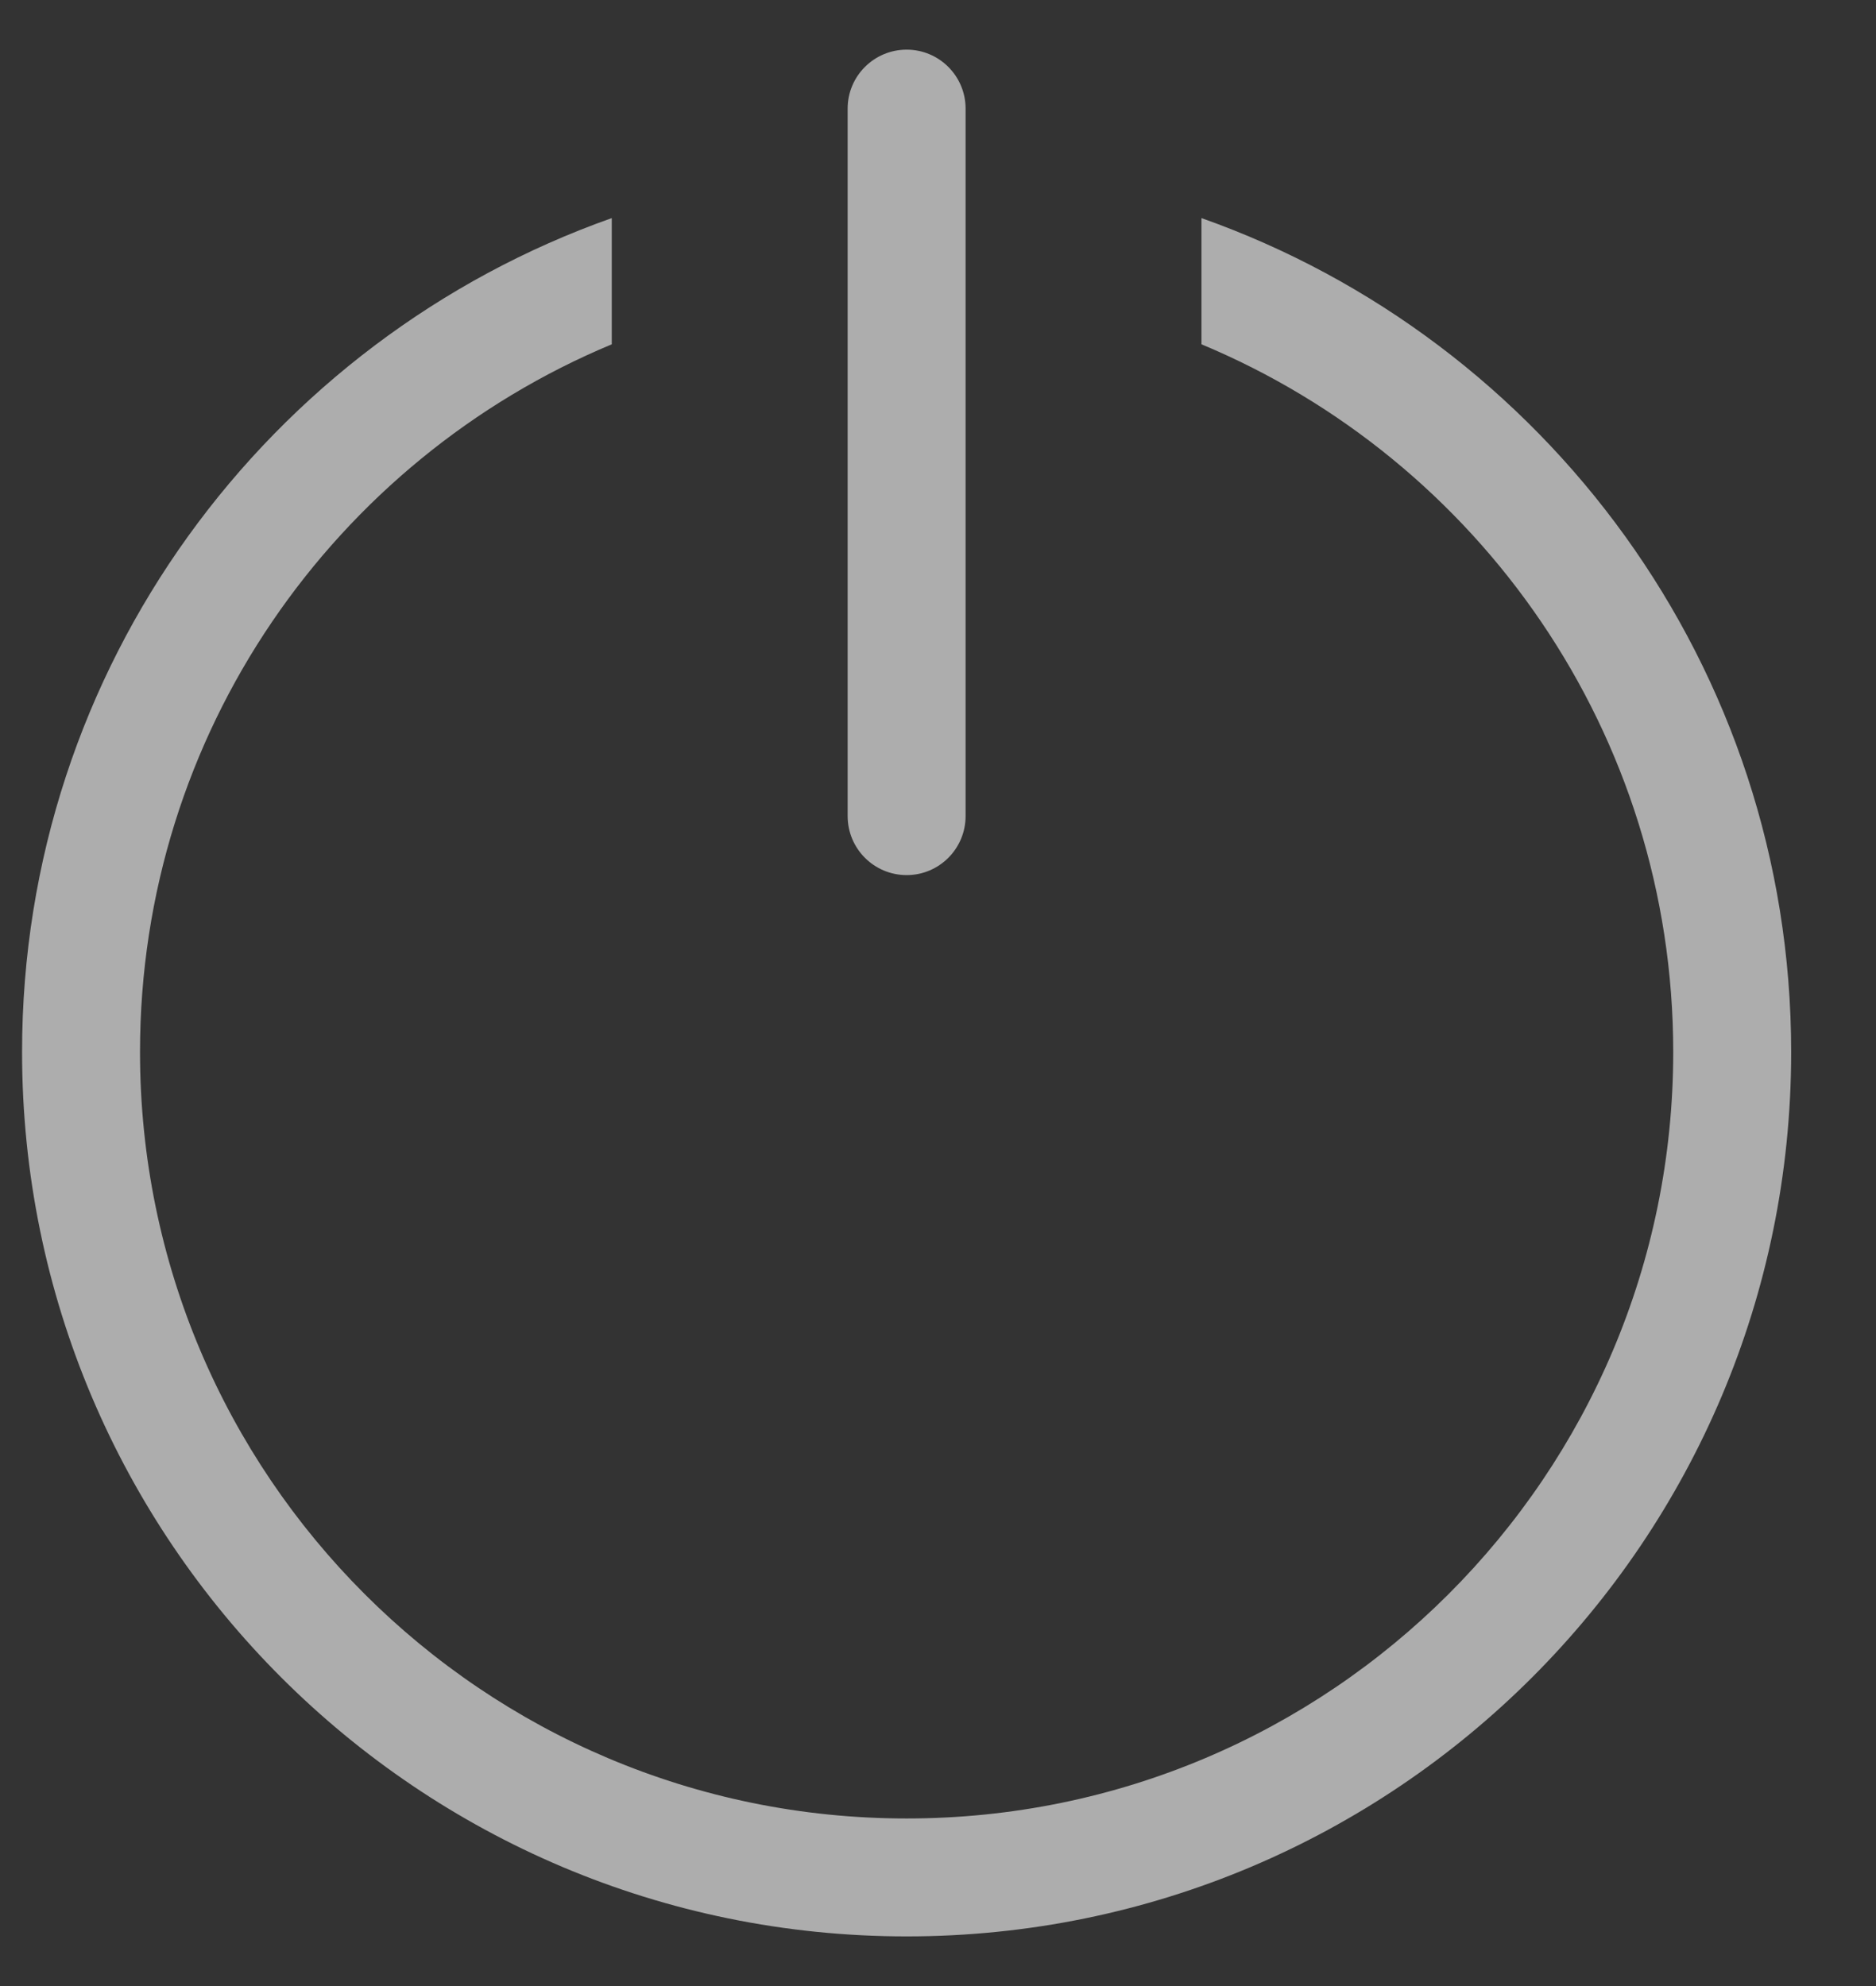 <?xml version="1.0" encoding="utf-8" ?>
<svg xmlns="http://www.w3.org/2000/svg" xmlns:xlink="http://www.w3.org/1999/xlink" width="17" height="18">
	<rect width="100%" height="100%" fill="#333333" stroke="none"/>
	<defs>
		<clipPath id="clip_0">
			<rect x="-436.8" y="-135.4" width="1368" height="380" clip-rule="evenodd"/>
		</clipPath>
	</defs>
	<g clip-path="url(#clip_0)">
		<path fill="rgb(255,255,255)" fill-opacity="0.6" stroke="none" transform="matrix(0.95 0 0 0.95 0.2 0.45)" d="M8.438 7.875C8.748 7.875 9 7.623 9 7.312L9 0.562C9 0.252 8.748 0 8.438 0C8.127 0 7.875 0.252 7.875 0.562L7.875 7.312C7.875 7.623 8.127 7.875 8.438 7.875L8.438 7.875C8.748 7.875 9 7.623 9 7.312L9 0.562C9 0.252 8.748 0 8.438 0C8.127 0 7.875 0.252 7.875 0.562L7.875 7.312C7.875 7.623 8.127 7.875 8.438 7.875M11.25 1.607L11.25 2.811C13.893 3.913 15.75 6.521 15.75 9.563C15.75 13.601 12.476 16.875 8.438 16.875C4.399 16.875 1.125 13.601 1.125 9.563C1.125 6.521 2.982 3.913 5.625 2.811L5.625 1.607C2.348 2.766 0 5.89 0 9.563C0 14.223 3.778 18 8.438 18C13.098 18 16.875 14.223 16.875 9.563C16.875 5.89 14.527 2.766 11.25 1.607L11.25 1.607L11.25 2.811C13.893 3.913 15.75 6.521 15.75 9.563C15.75 13.601 12.476 16.875 8.438 16.875C4.399 16.875 1.125 13.601 1.125 9.563C1.125 6.521 2.982 3.913 5.625 2.811L5.625 1.607C2.348 2.766 0 5.89 0 9.563C0 14.223 3.778 18 8.438 18C13.098 18 16.875 14.223 16.875 9.563C16.875 5.89 14.527 2.766 11.25 1.607"/>
	</g>
</svg>
